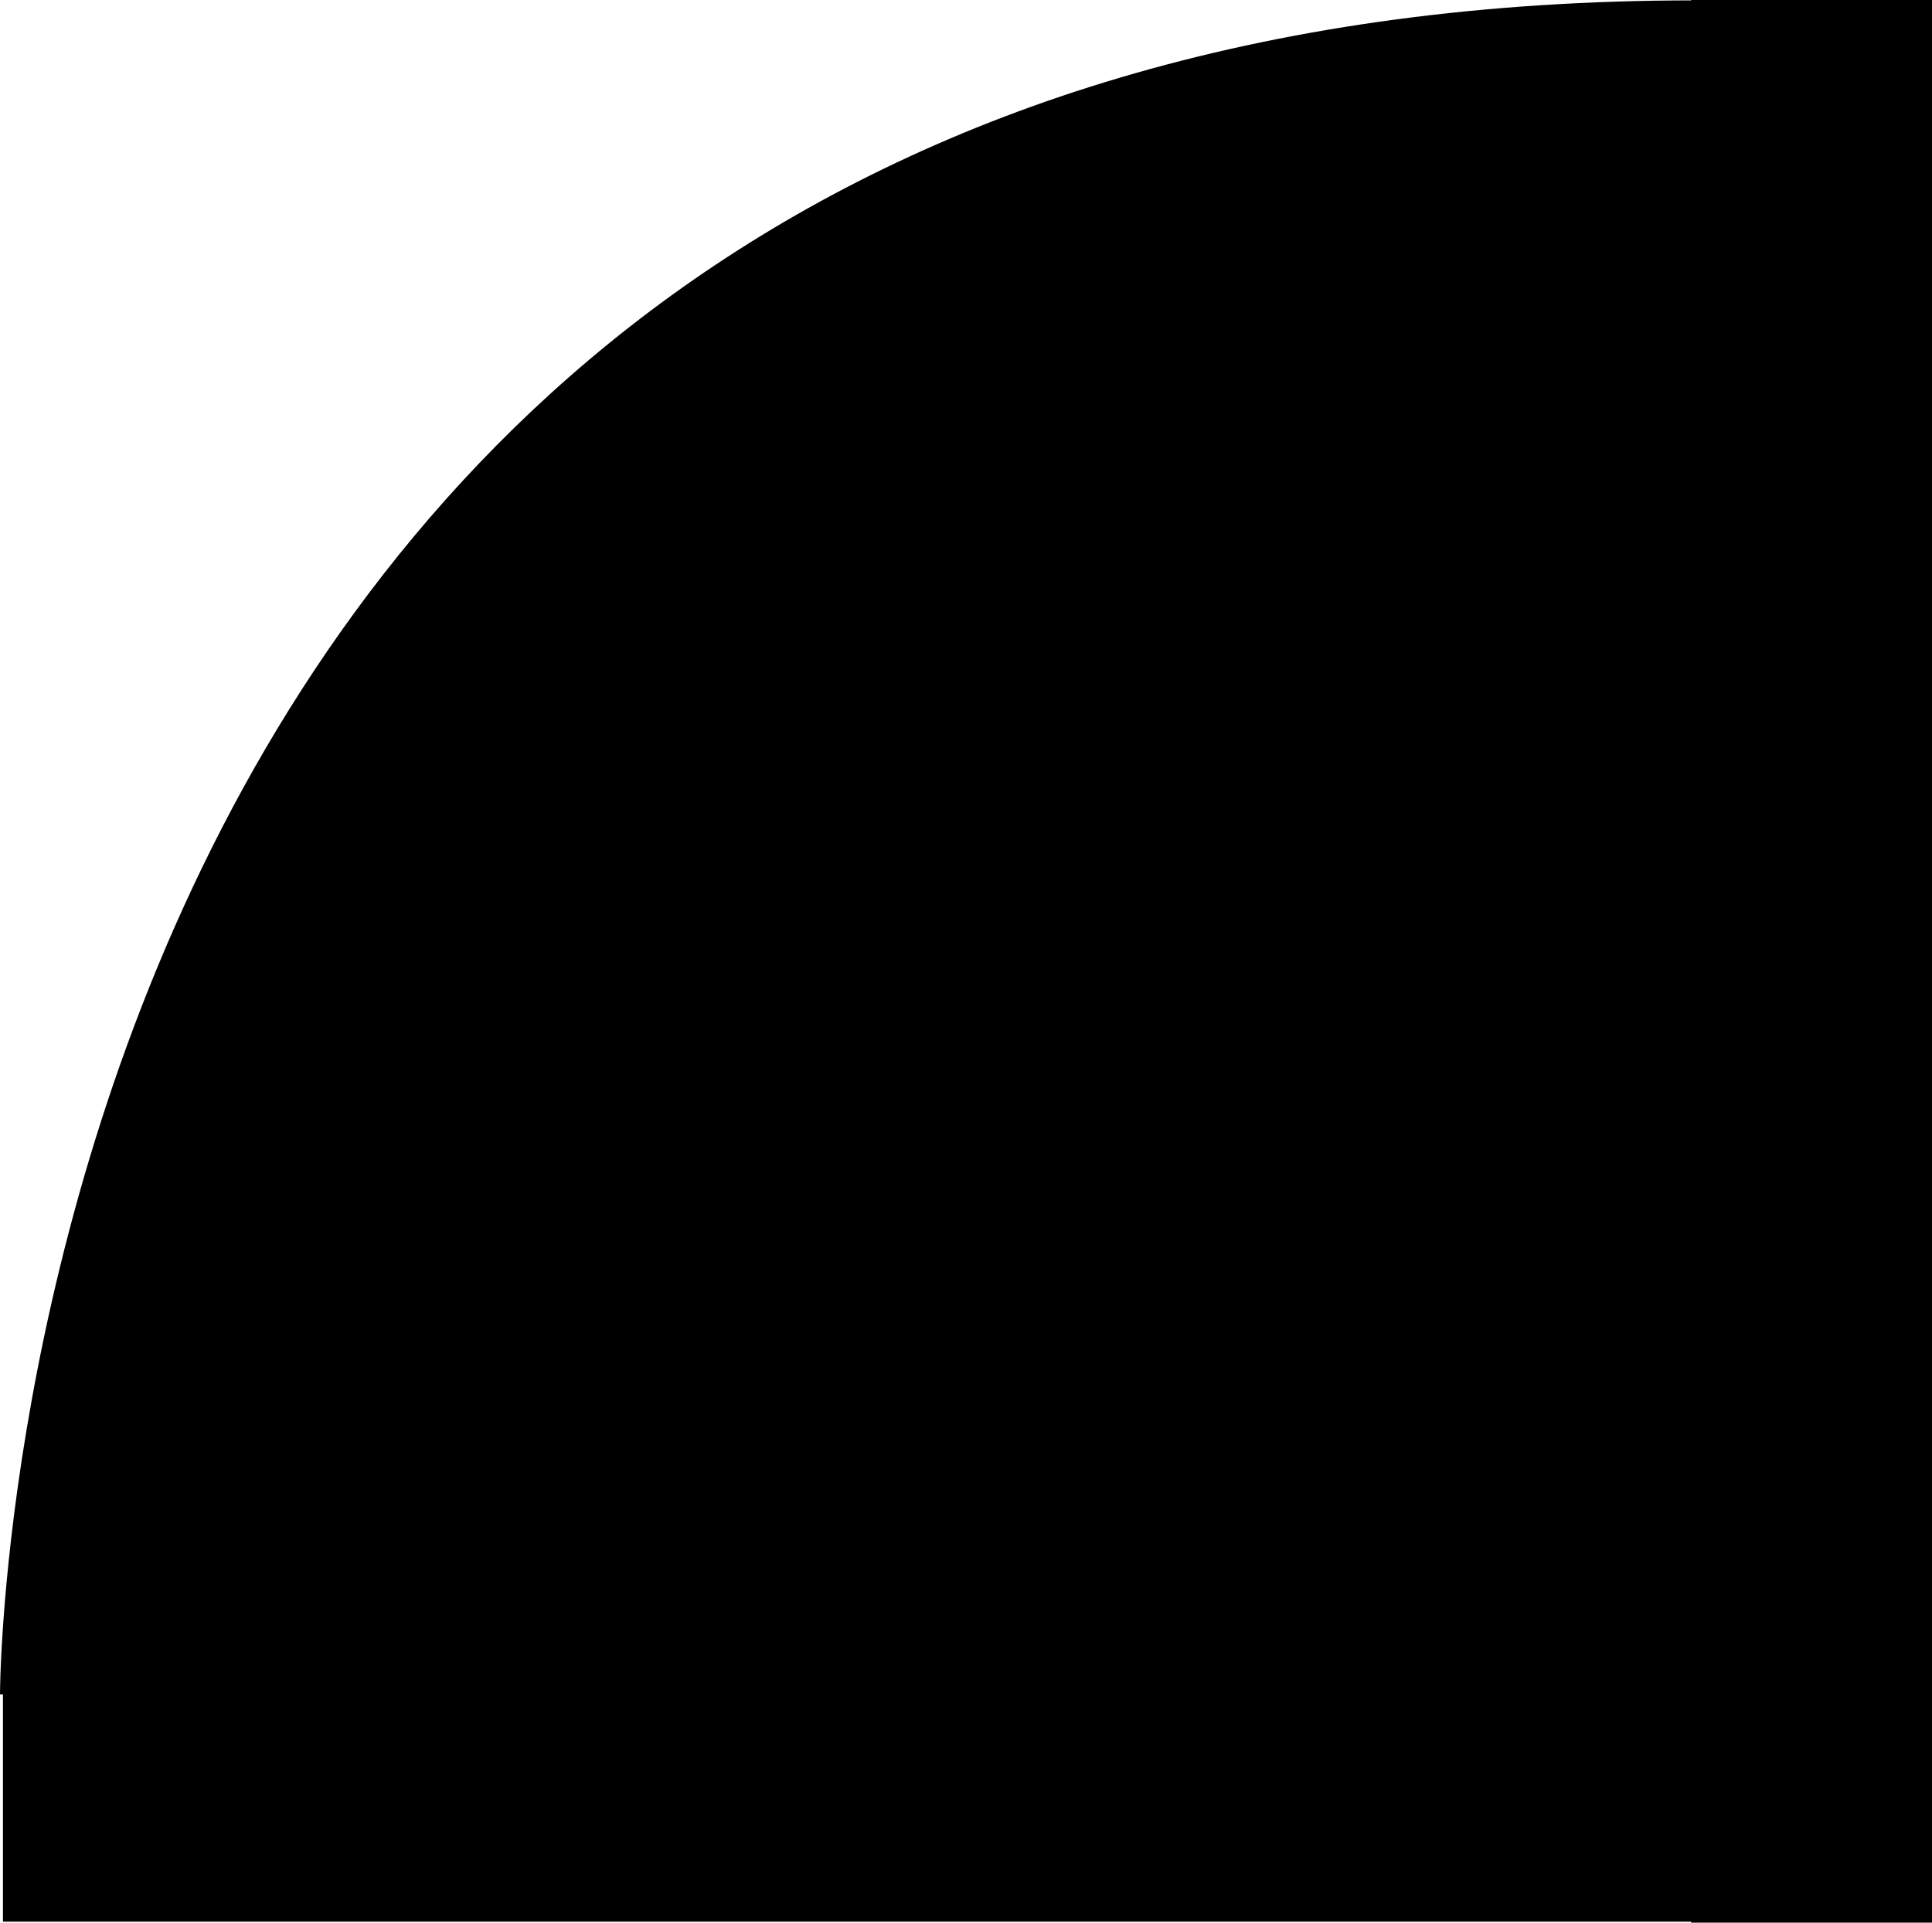 <svg version="1.1" xmlns="http://www.w3.org/2000/svg" xmlns:xlink="http://www.w3.org/1999/xlink" width="61.155" height="60.875" viewBox="0,0,61.155,60.875"><g transform="translate(-186.345,-126.333)"><g fill="#000000" stroke="none" stroke-width="0" stroke-miterlimit="10"><path d="M186.345,179.983c0,0 0.017,-53.638 53.638,-53.638c0.383,0 0,53.638 0,53.638z"/><path d="M186.438,187.177v-7.447h53.5v7.447z"/><path d="M247.5,187.208h-7.625v-60.875h7.625z"/></g></g></svg>